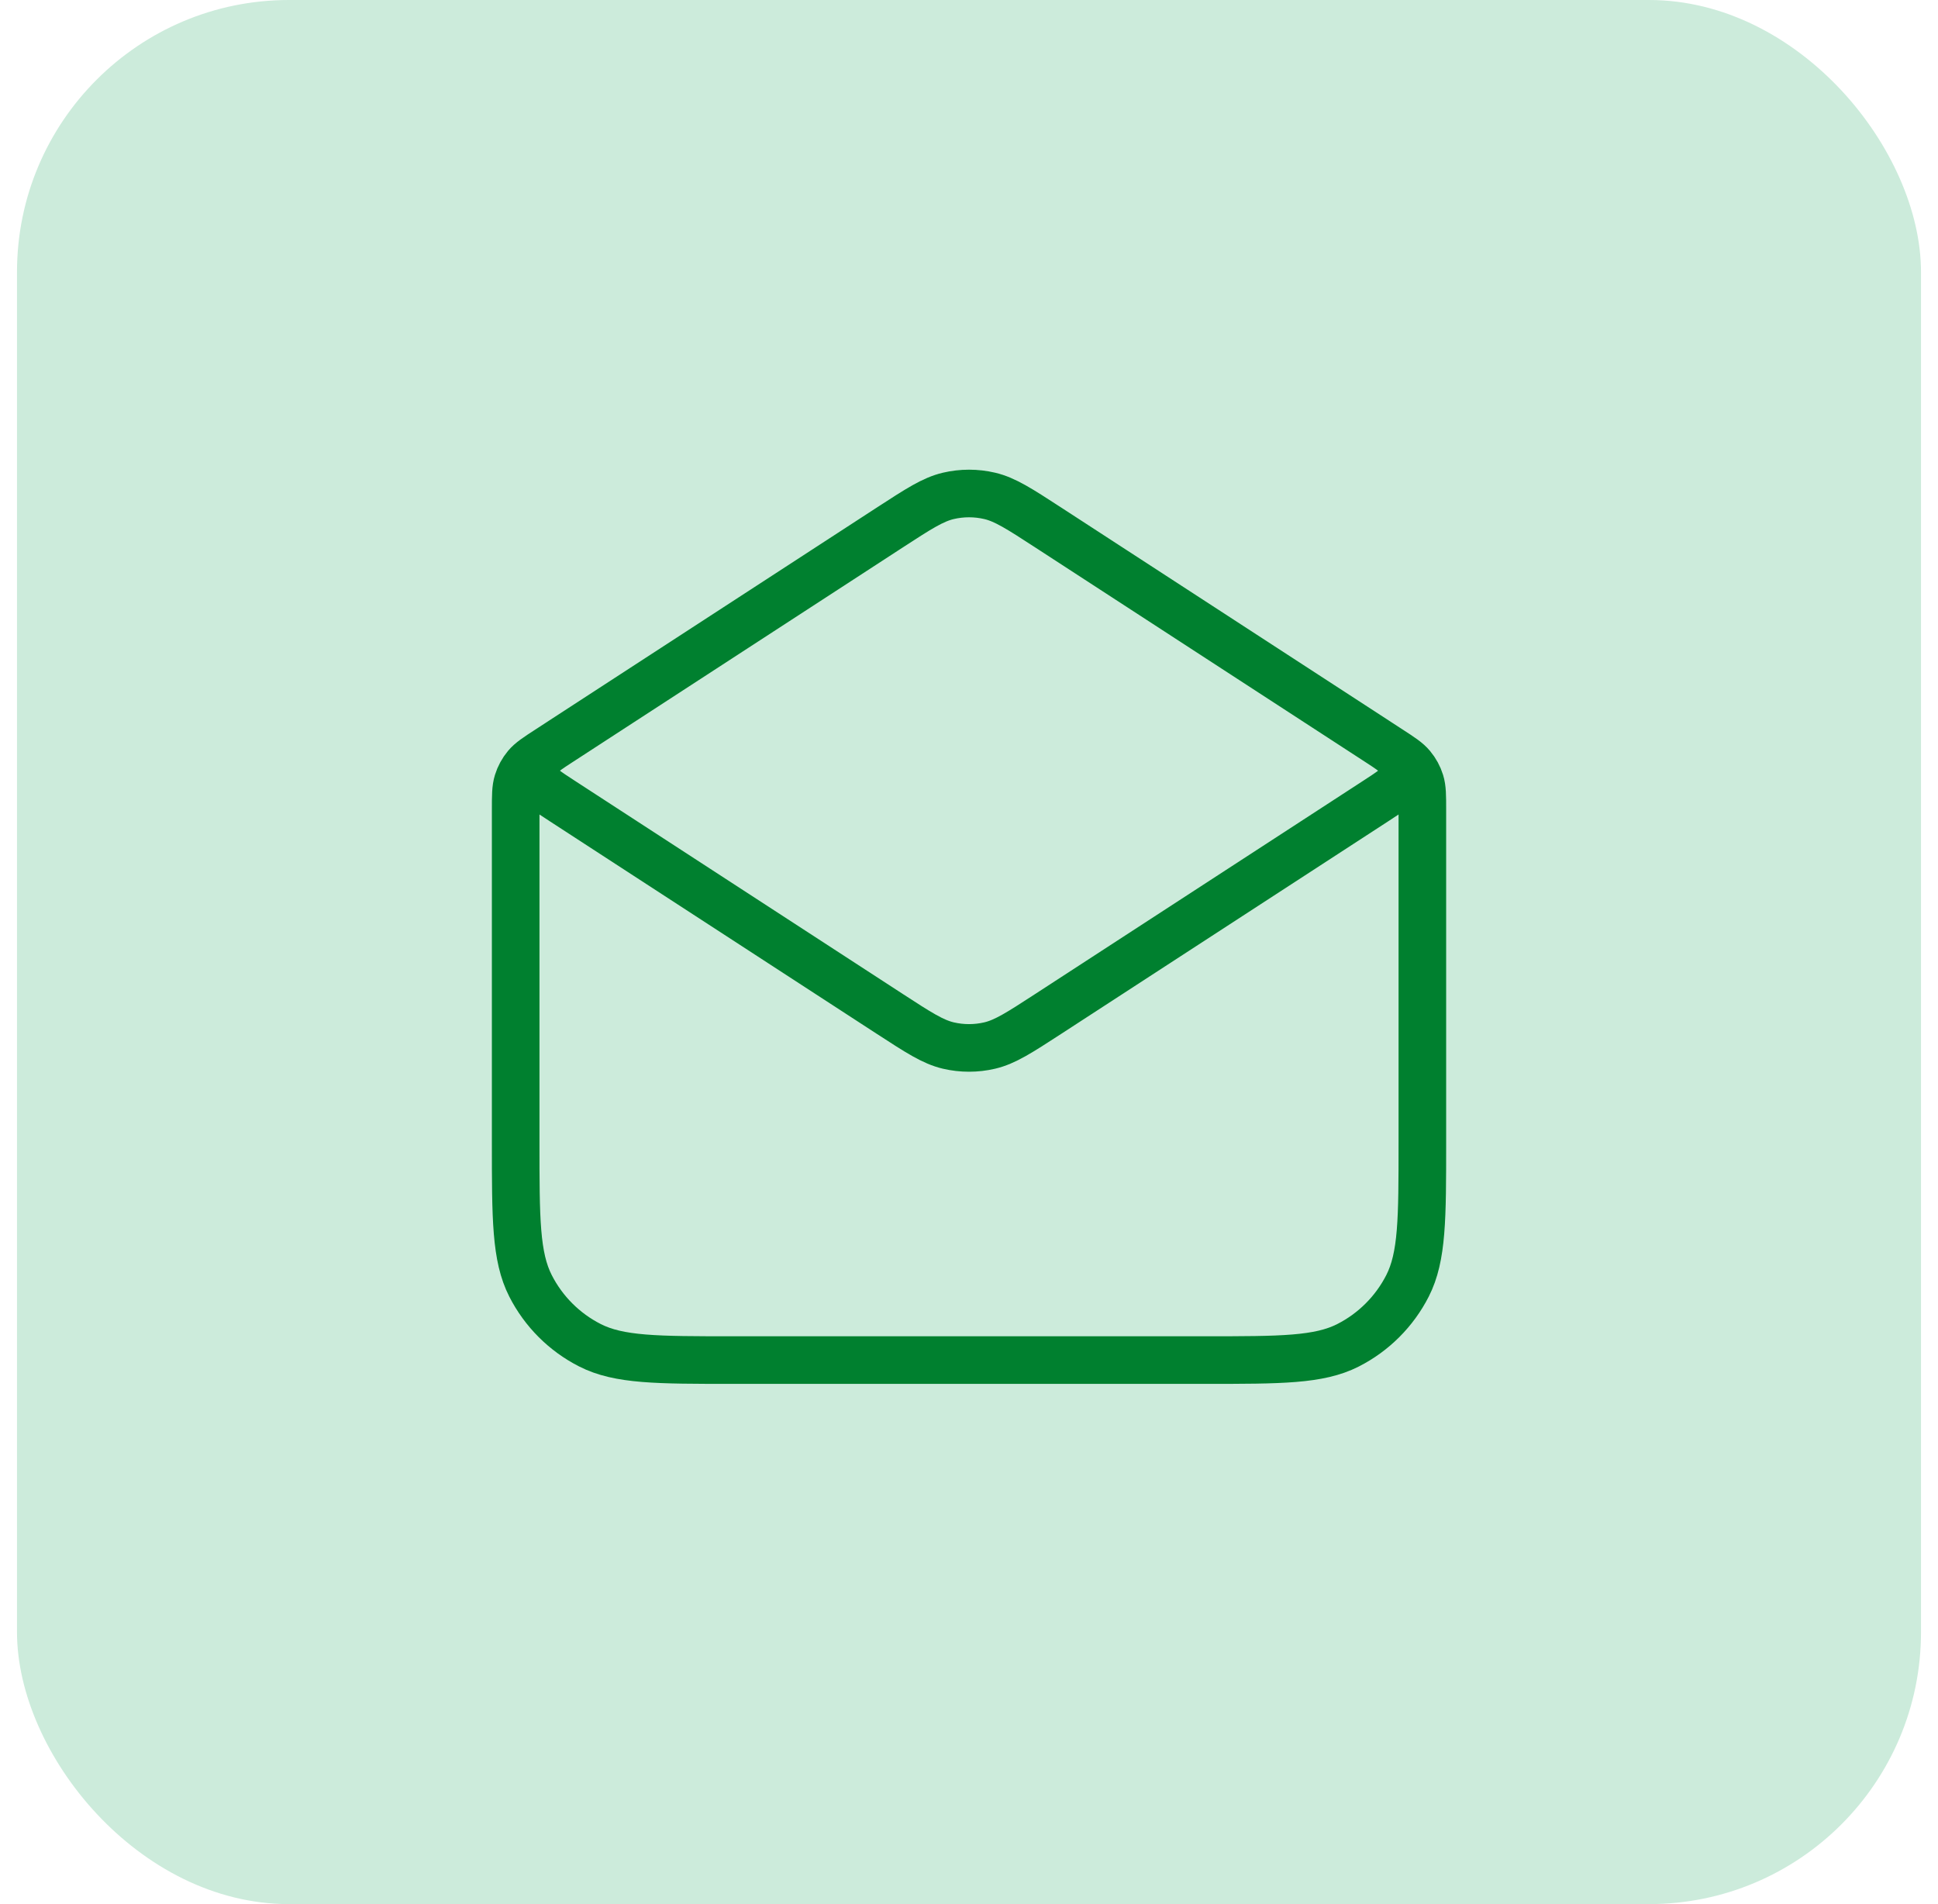 <svg width="57" height="56" viewBox="0 0 57 56" fill="none" xmlns="http://www.w3.org/2000/svg">
<rect x="0.5" width="56" height="56" rx="8" fill="#CCEBDB"/>
<path d="M30.826 15.511L40.863 22.036C41.218 22.266 41.395 22.381 41.523 22.535C41.637 22.671 41.723 22.829 41.775 22.998C41.834 23.19 41.834 23.401 41.834 23.824V33.6C41.834 35.84 41.834 36.96 41.398 37.816C41.014 38.569 40.402 39.181 39.65 39.564C38.794 40 37.674 40 35.434 40H21.567C19.327 40 18.207 40 17.351 39.564C16.598 39.181 15.986 38.569 15.603 37.816C15.167 36.96 15.167 35.84 15.167 33.6V23.824C15.167 23.401 15.167 23.19 15.226 22.998C15.278 22.829 15.364 22.671 15.477 22.535C15.606 22.381 15.783 22.266 16.138 22.036L26.175 15.511M30.826 15.511C29.984 14.964 29.563 14.691 29.11 14.584C28.709 14.49 28.292 14.49 27.891 14.584C27.438 14.691 27.017 14.964 26.175 15.511M30.826 15.511L40.458 21.772C40.916 22.07 41.146 22.219 41.225 22.408C41.294 22.574 41.294 22.76 41.225 22.925C41.146 23.114 40.916 23.263 40.458 23.561L30.826 29.822C29.984 30.369 29.563 30.642 29.11 30.749C28.709 30.843 28.292 30.843 27.891 30.749C27.438 30.642 27.017 30.369 26.175 29.822L16.543 23.561C16.084 23.263 15.855 23.114 15.776 22.925C15.706 22.76 15.706 22.574 15.776 22.408C15.855 22.219 16.084 22.07 16.543 21.772L26.175 15.511" stroke="#00802F" stroke-width="1.4" stroke-linecap="round" stroke-linejoin="round"/>
</svg>
